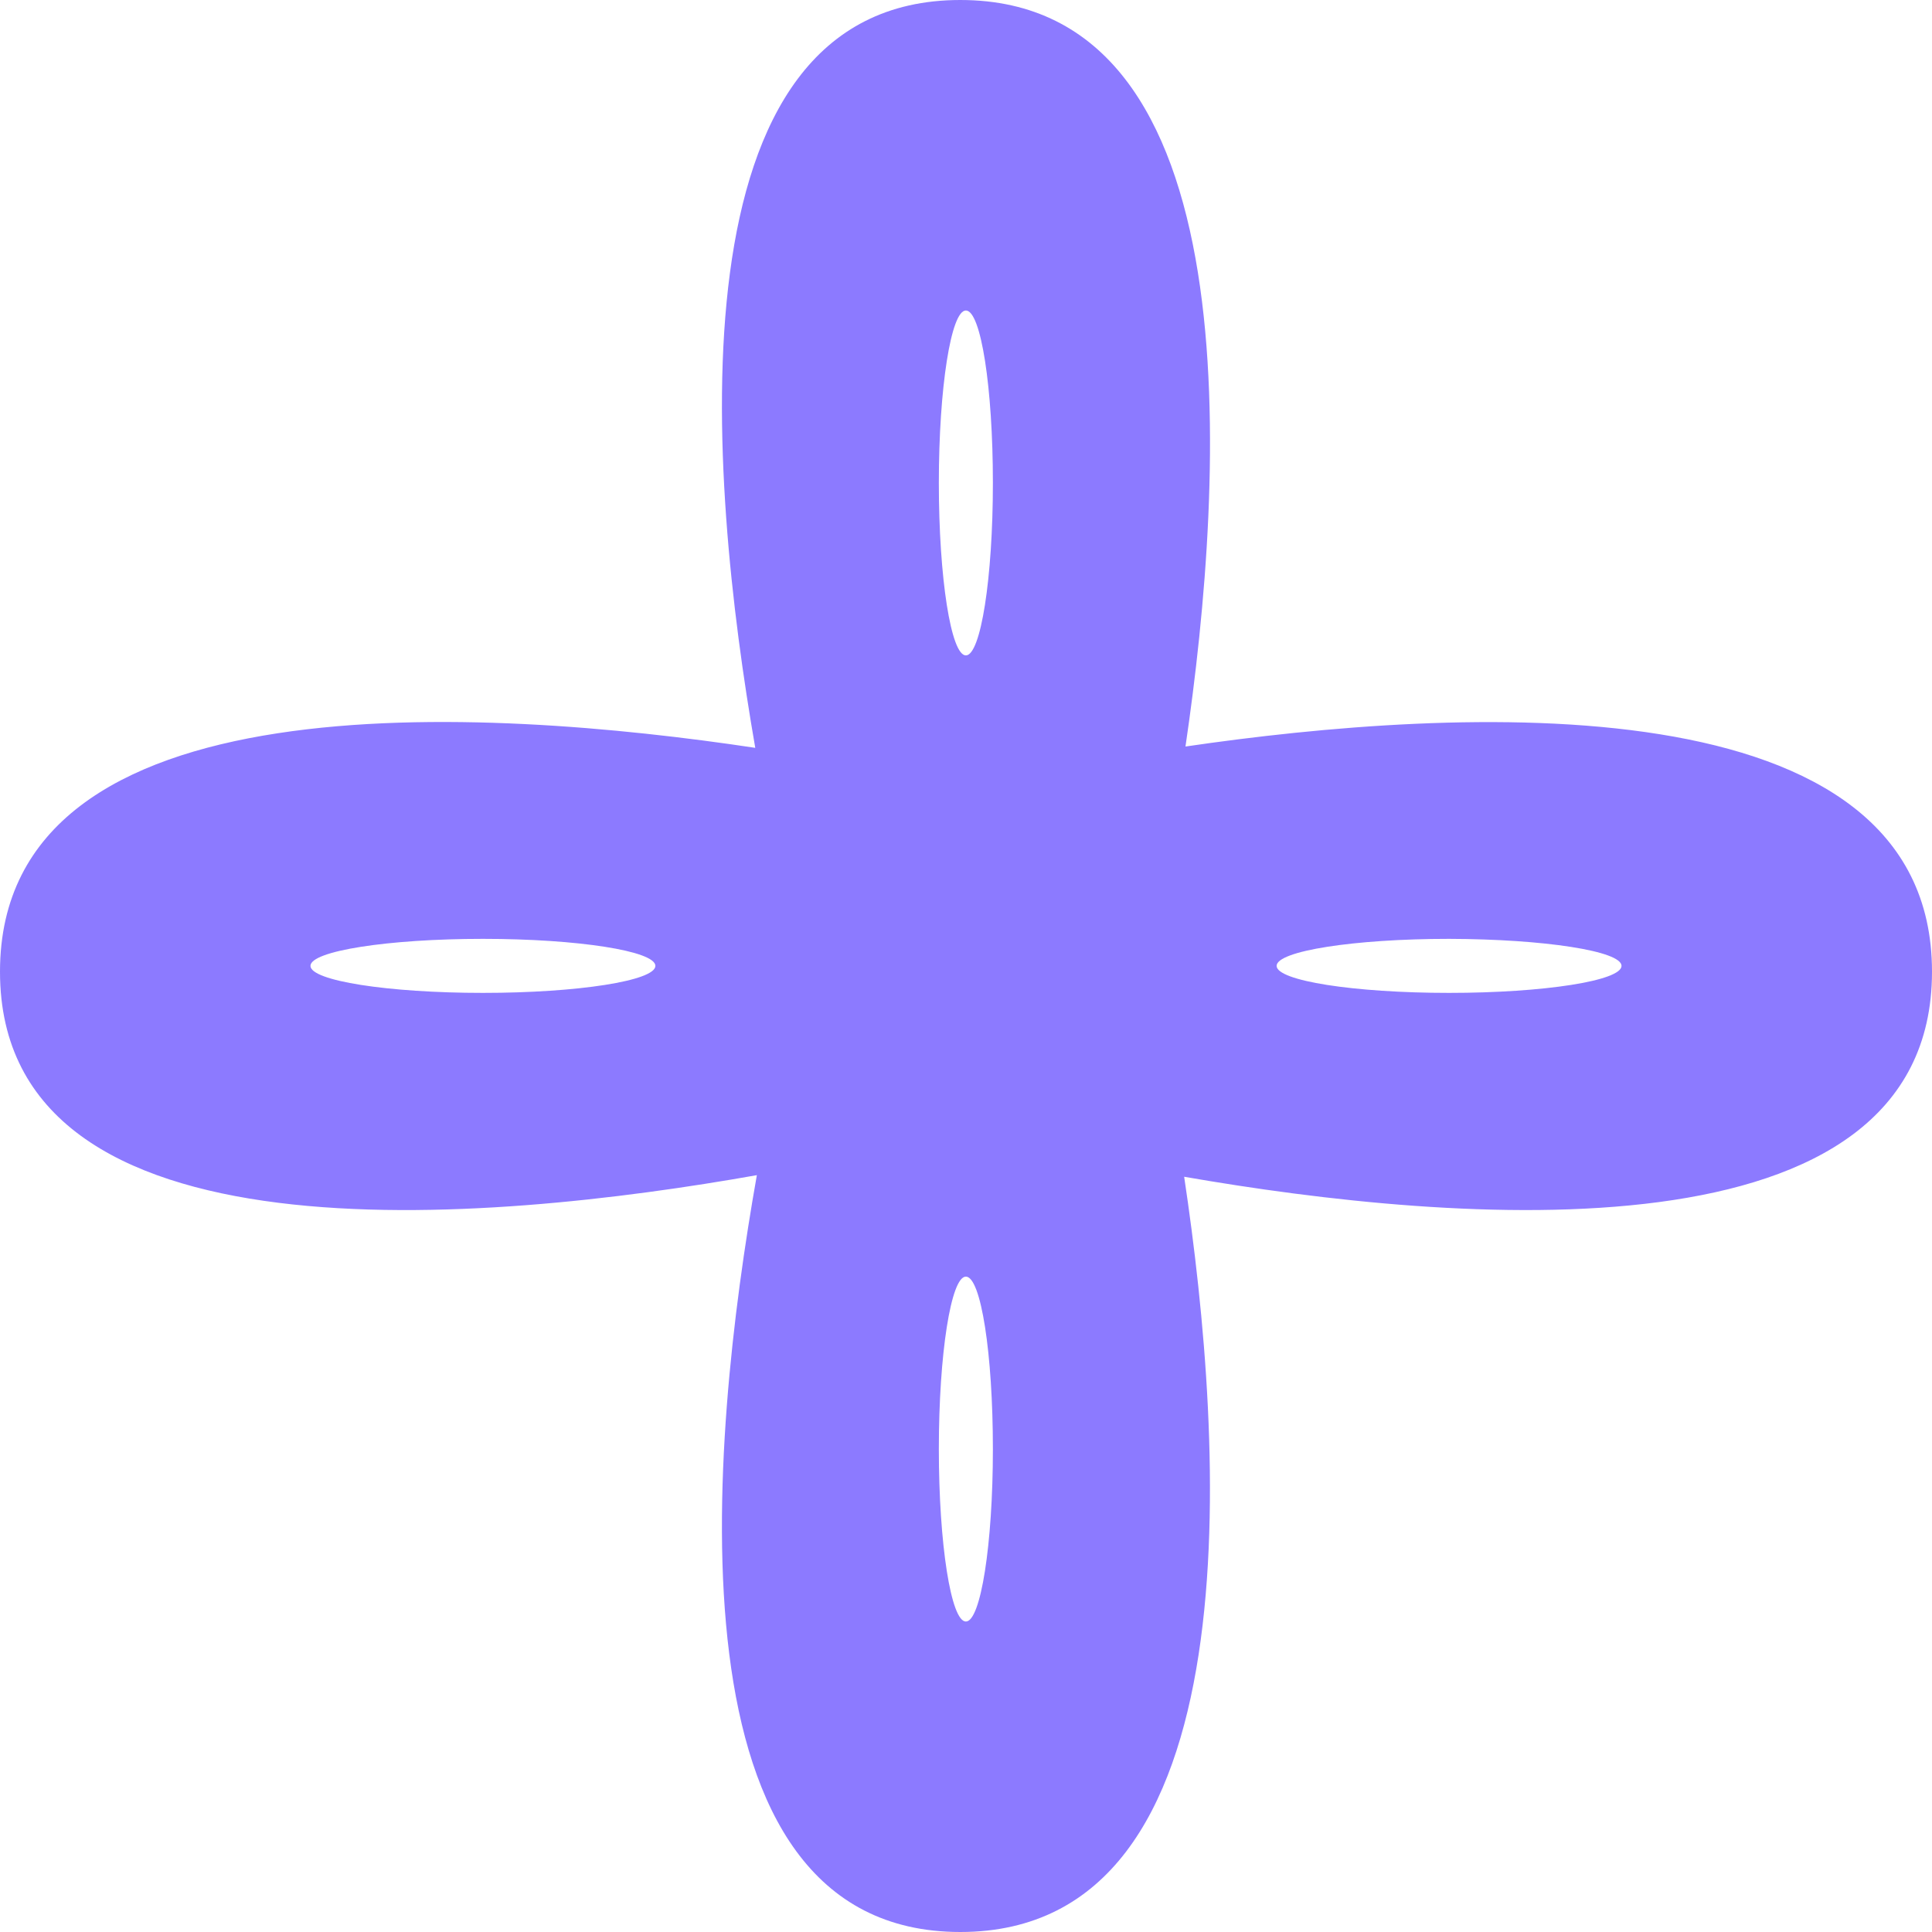 <svg width="120" height="120" viewBox="0 0 120 120" fill="none" xmlns="http://www.w3.org/2000/svg">
<g clip-path="url(#clip0_391_13365)">
<path d="M46.911 46.45C30.292 43.949 -3.41349e-06 41.909 -2.60723e-06 60.354C-1.79953e-06 78.832 30.407 75.936 47.01 72.991C44.064 89.593 41.168 120 59.646 120C78.075 120 76.051 89.708 73.55 73.09C90.267 76.002 120 78.618 120 60.354C120 42.123 90.366 43.916 73.632 46.368C76.1 29.634 77.877 0 59.646 0C41.382 0 43.998 29.733 46.911 46.45ZM61.67 90.004C61.67 95.928 60.913 100.716 59.992 100.716C59.07 100.716 58.313 95.911 58.313 90.004C58.313 84.081 59.07 79.293 59.992 79.293C60.93 79.293 61.67 84.081 61.67 90.004ZM100.716 59.992C100.716 60.913 95.911 61.67 90.004 61.67C84.081 61.67 79.293 60.913 79.293 59.992C79.293 59.071 84.097 58.314 90.004 58.314C95.911 58.33 100.716 59.071 100.716 59.992ZM40.708 59.992C40.708 60.913 35.903 61.67 29.996 61.67C24.089 61.67 19.284 60.913 19.284 59.992C19.284 59.071 24.089 58.314 29.996 58.314C35.903 58.314 40.708 59.071 40.708 59.992ZM61.67 29.996C61.67 35.92 60.913 40.708 59.992 40.708C59.07 40.708 58.313 35.903 58.313 29.996C58.313 24.089 59.07 19.285 59.992 19.285C60.93 19.285 61.67 24.089 61.67 29.996Z" fill="#8C7AFF"/>
</g>
<defs>
<clipPath id="clip0_391_13365">
<rect width="120" height="120" fill="white" transform="translate(0 120) rotate(-90)"/>
</clipPath>
</defs>
</svg>
